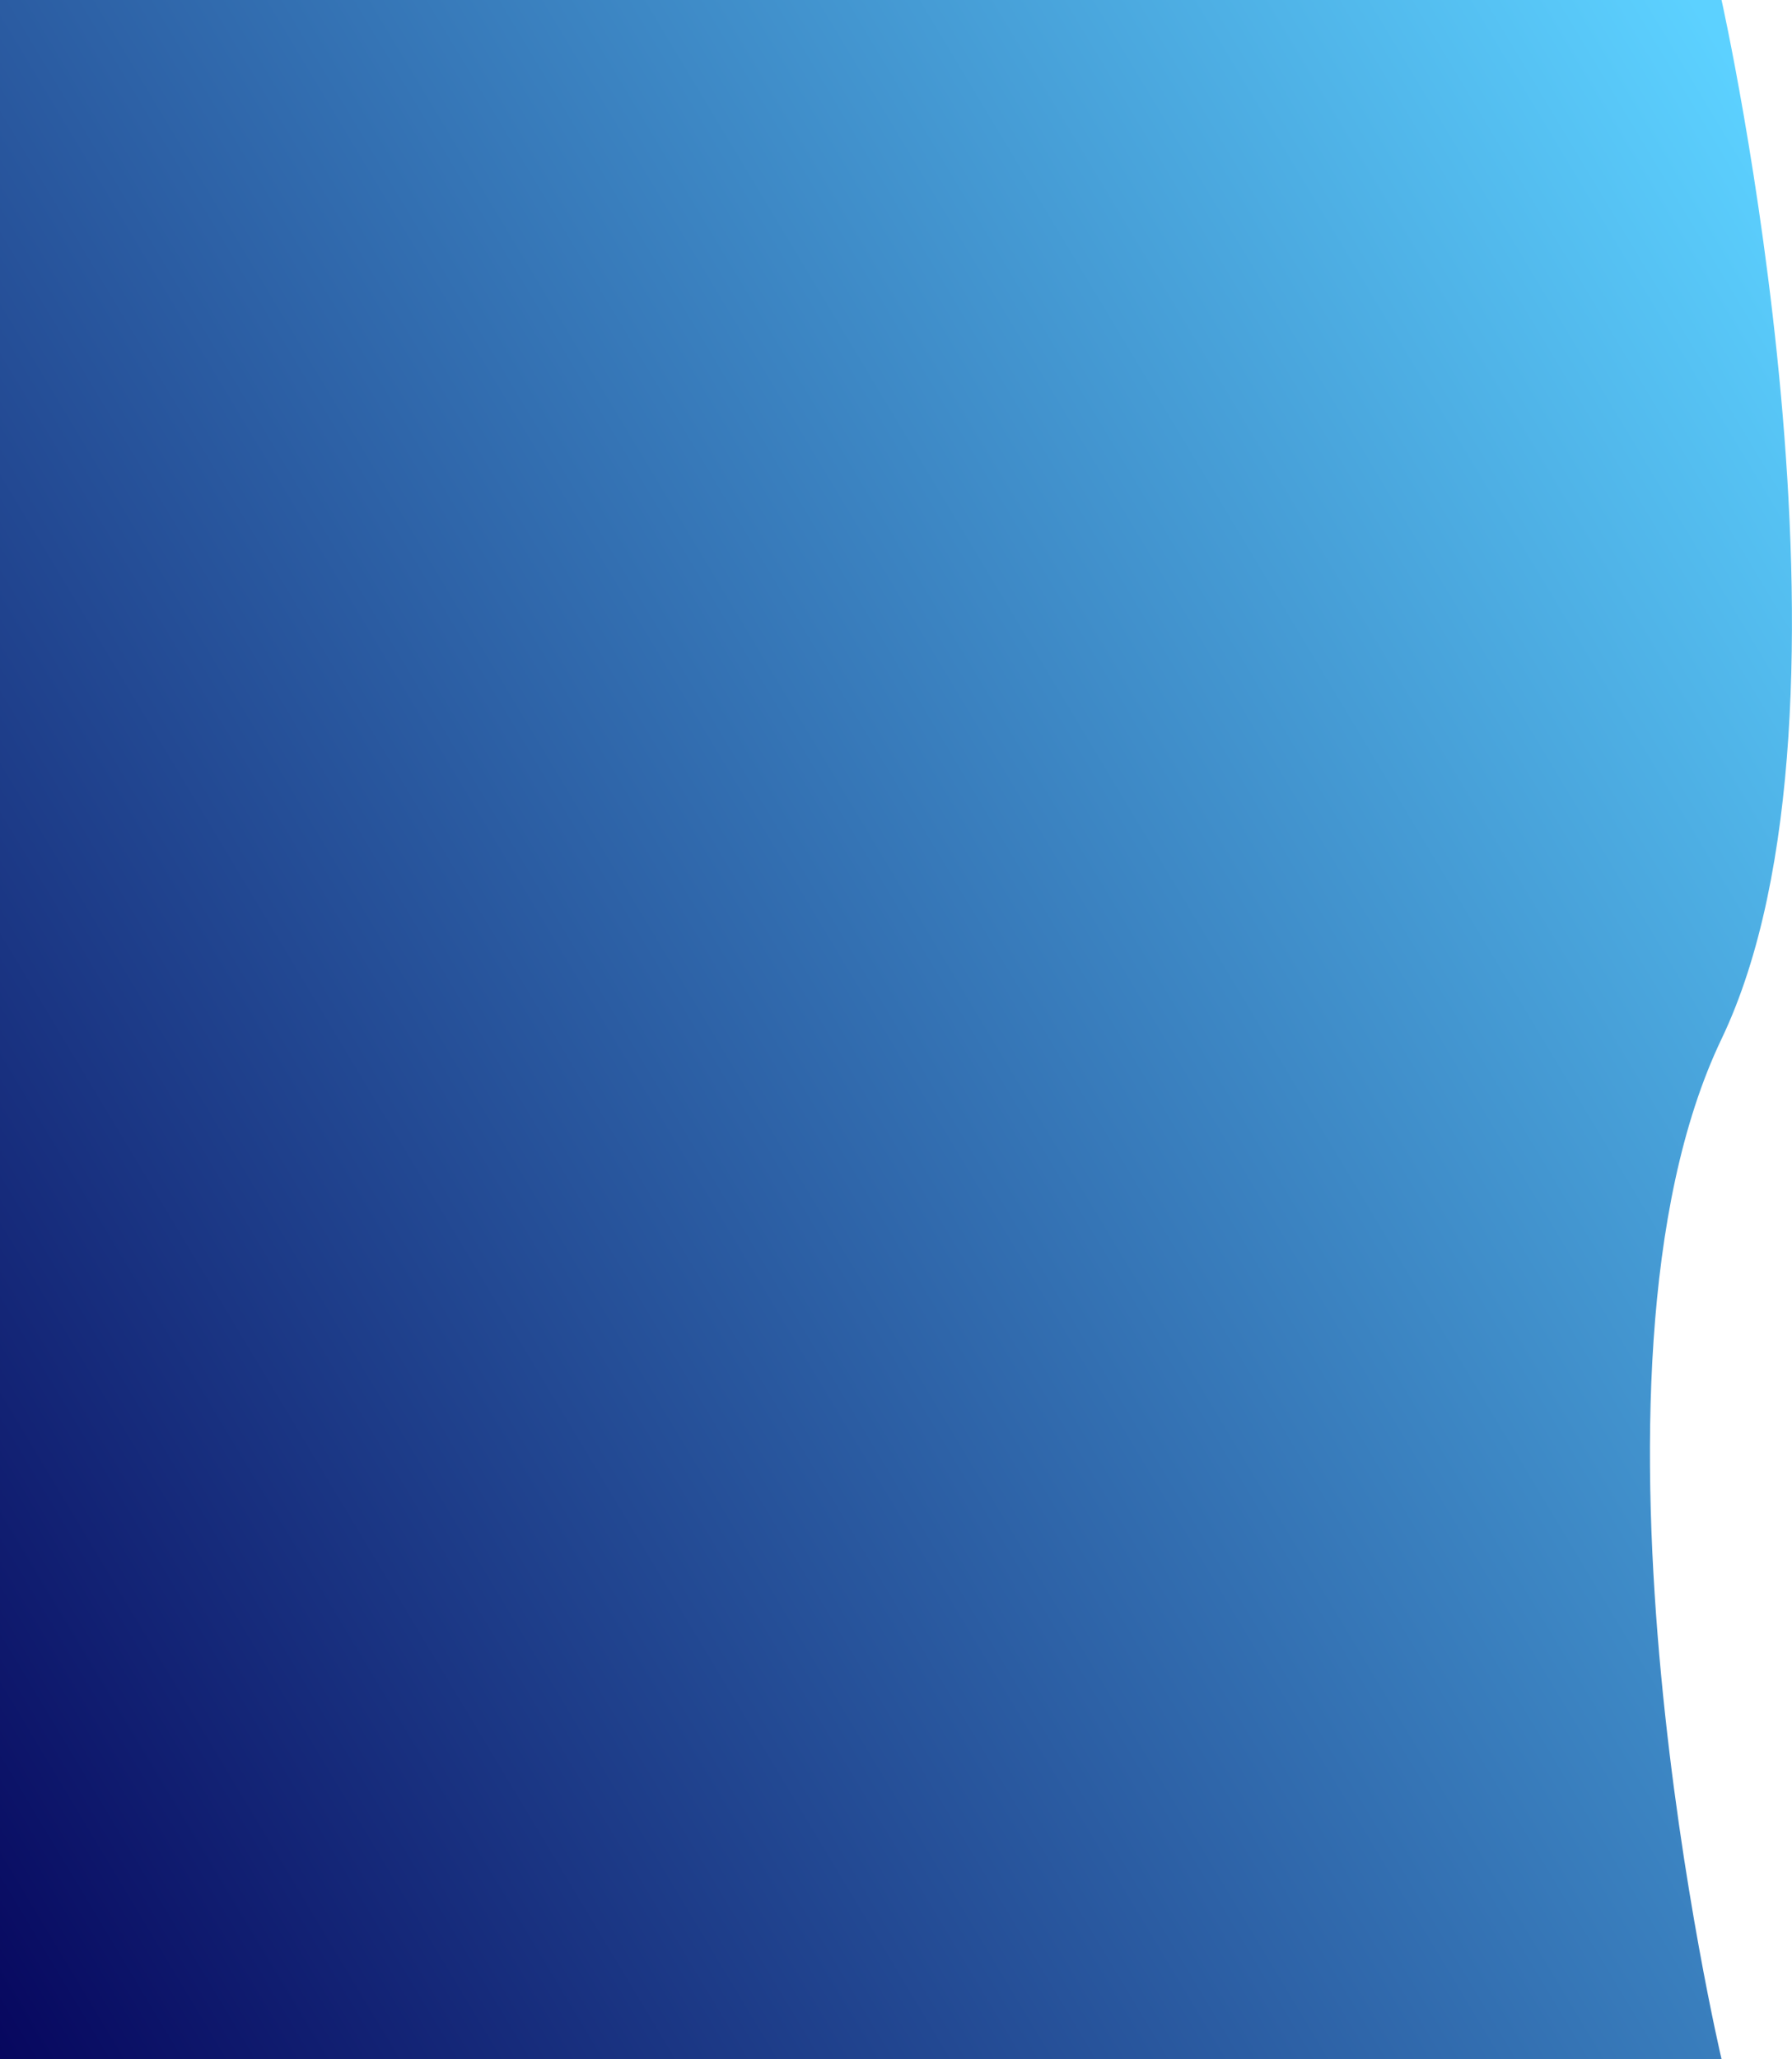 <svg xmlns="http://www.w3.org/2000/svg" xmlns:xlink="http://www.w3.org/1999/xlink" viewBox="0 0 882.18 1013.13"><defs><style>.cls-1{fill:url(#linear-gradient);}</style><linearGradient id="linear-gradient" x1="949.24" y1="191.27" x2="-147.58" y2="849.36" gradientUnits="userSpaceOnUse"><stop offset="0" stop-color="#5cd1ff"/><stop offset="1" stop-color="#040059"/></linearGradient></defs><title>faltante </title><g id="Layer_2" data-name="Layer 2"><g id="Capa_1" data-name="Capa 1"><path class="cls-1" d="M847.49,1013.13H0V0H847.49s78,348.14,0,511.2C768.19,676.9,847.49,1013.13,847.49,1013.13Z"/></g></g></svg>